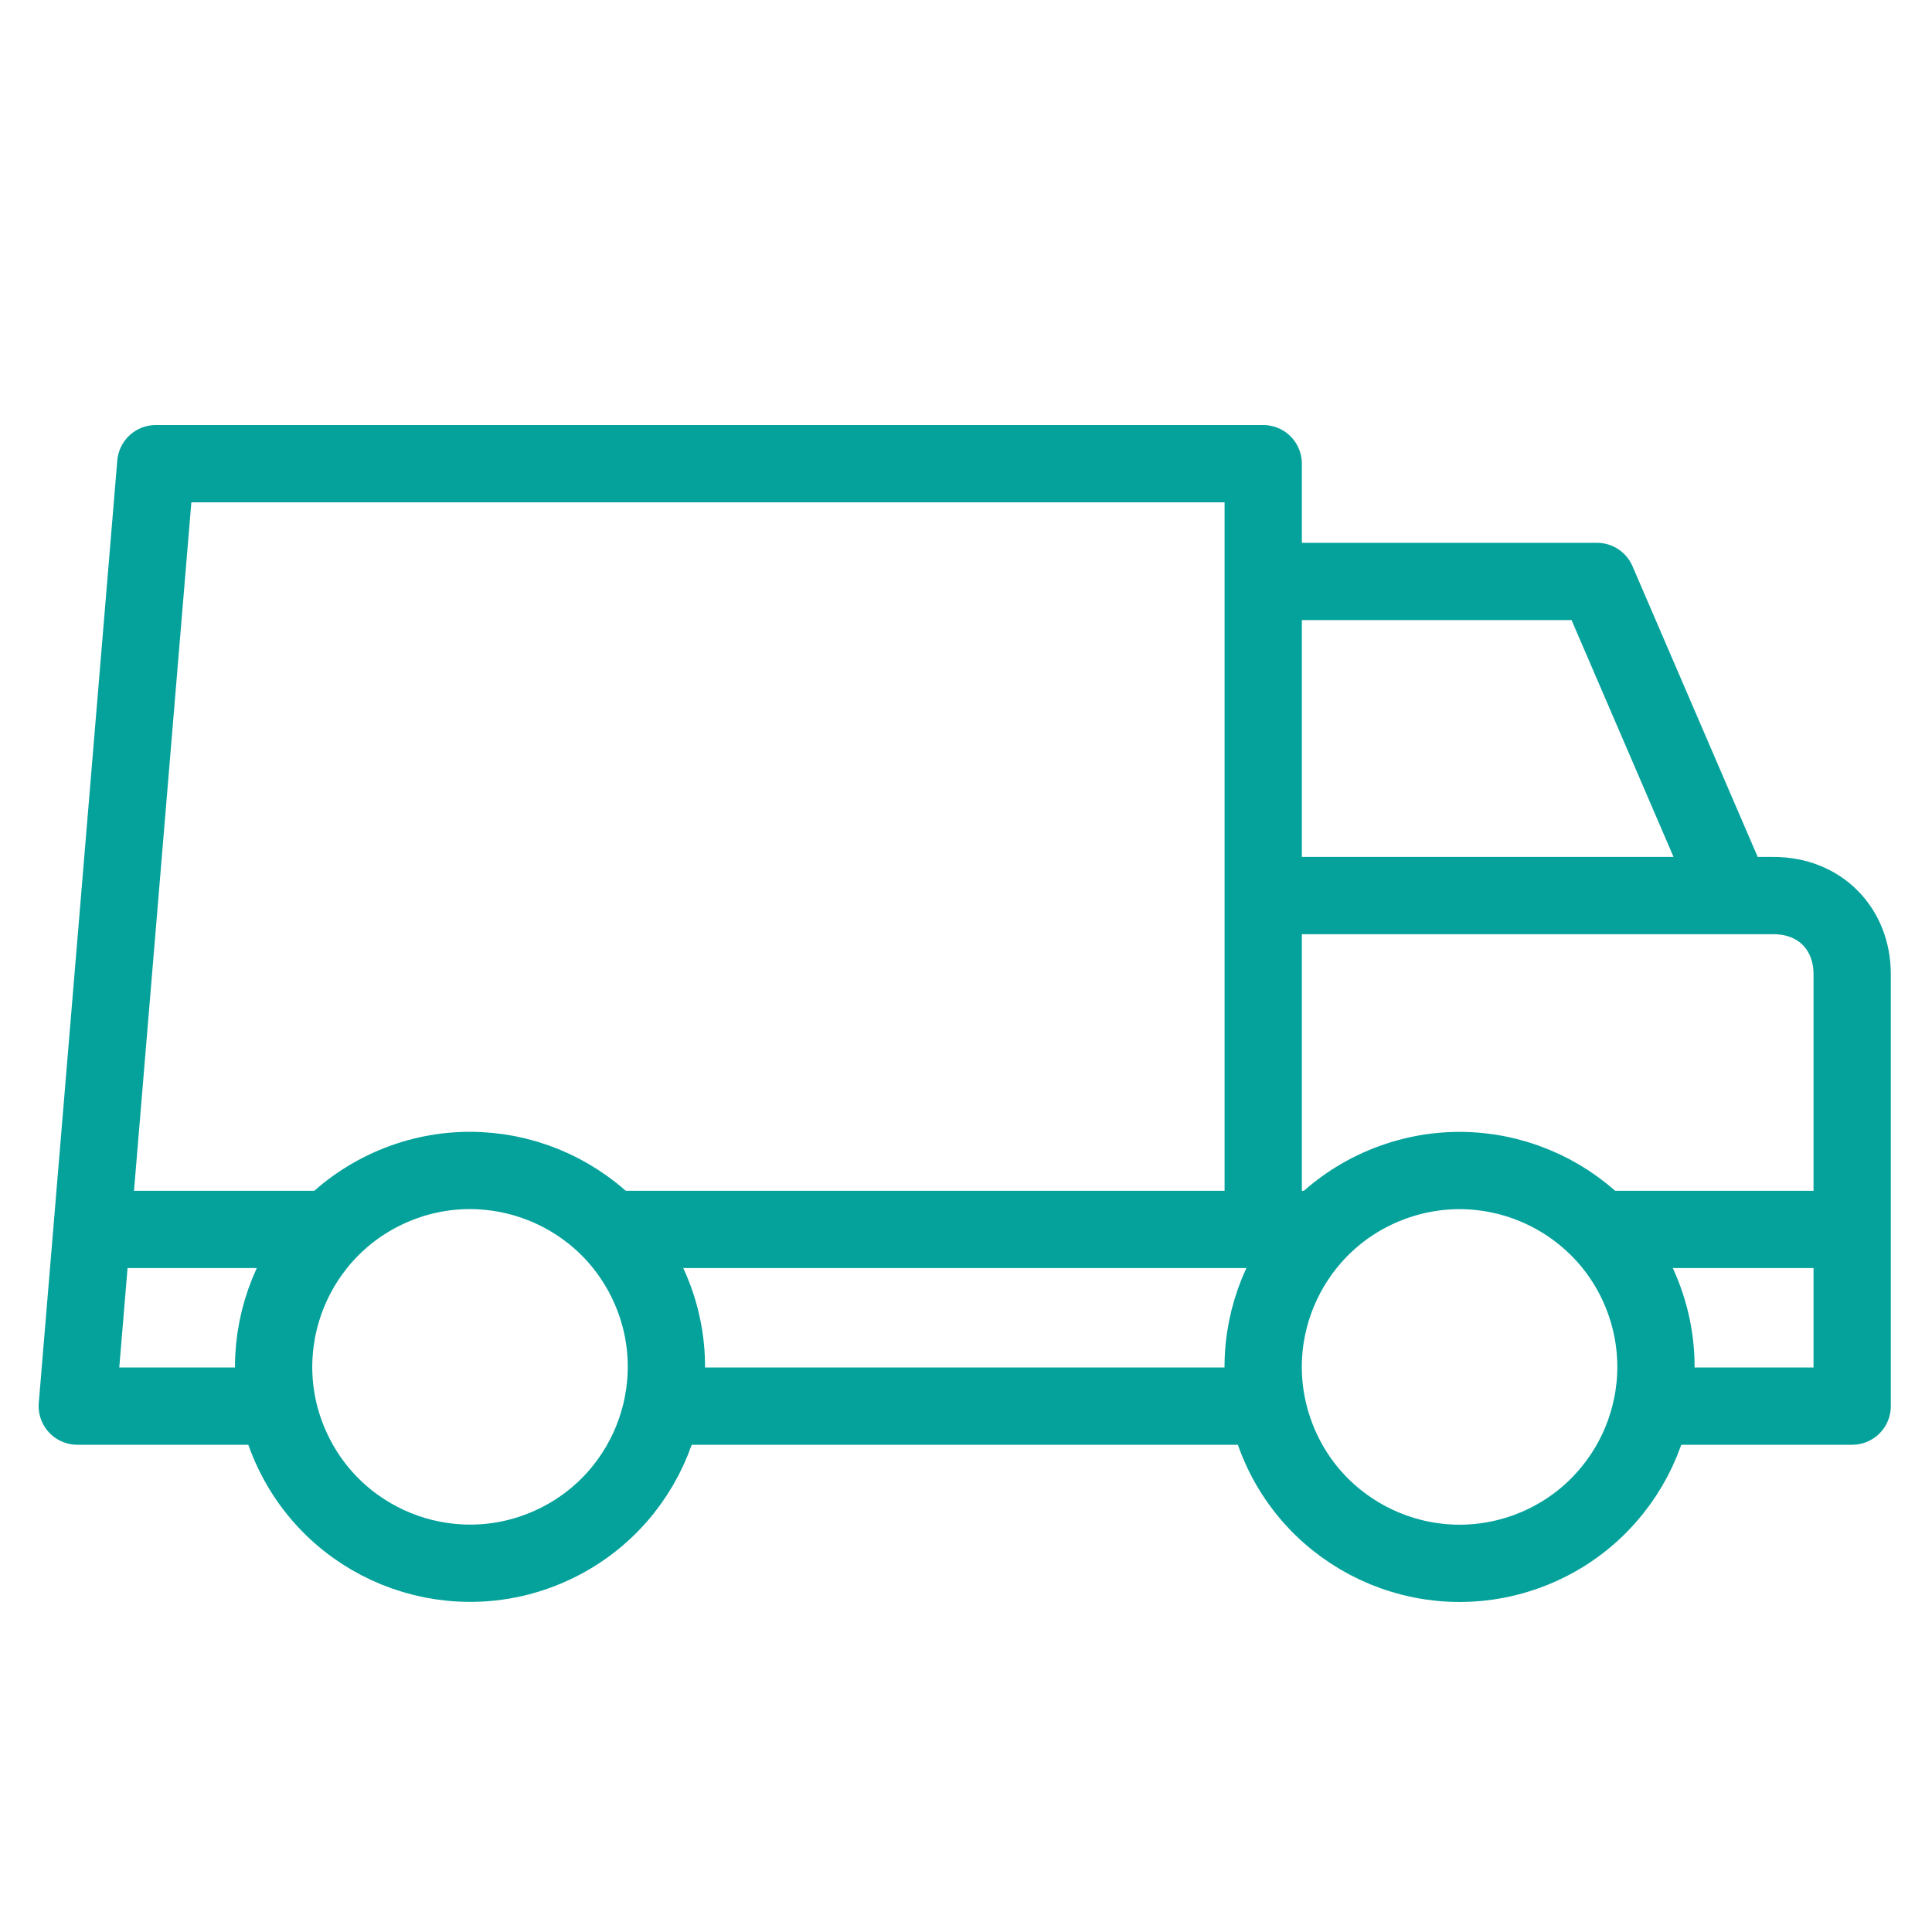 <svg width="25" height="25" viewBox="0 0 25 25" fill="none" xmlns="http://www.w3.org/2000/svg">
<path d="M7.183 19.977C8.447 19.369 8.98 17.851 8.372 16.586C7.764 15.322 6.246 14.789 4.981 15.397C3.717 16.005 3.184 17.523 3.792 18.787C4.4 20.052 5.918 20.585 7.183 19.977Z" stroke="#04A29B" stroke-miterlimit="22.926" stroke-linecap="round" stroke-linejoin="round"/>
<path d="M19.752 20.077C21.071 19.599 21.753 18.142 21.276 16.823C20.798 15.504 19.341 14.821 18.022 15.299C16.702 15.777 16.02 17.233 16.498 18.553C16.975 19.872 18.432 20.555 19.752 20.077Z" stroke="#04A29B" stroke-miterlimit="22.926" stroke-linecap="round" stroke-linejoin="round"/>
<path d="M21.452 18.195H23.967V12.606C23.967 12.019 23.55 11.589 22.951 11.589C21.342 11.589 17.955 11.589 16.346 11.589V7.524H20.665L22.385 11.518M16.346 15.655V6H2.016L1 18.195H3.515M20.745 15.909H23.713M16.32 18.195H8.647M1.254 15.909H4.21M7.952 15.909H17.028" stroke="#04A29B" stroke-miterlimit="22.926" stroke-linecap="round" stroke-linejoin="round"/>
</svg>
